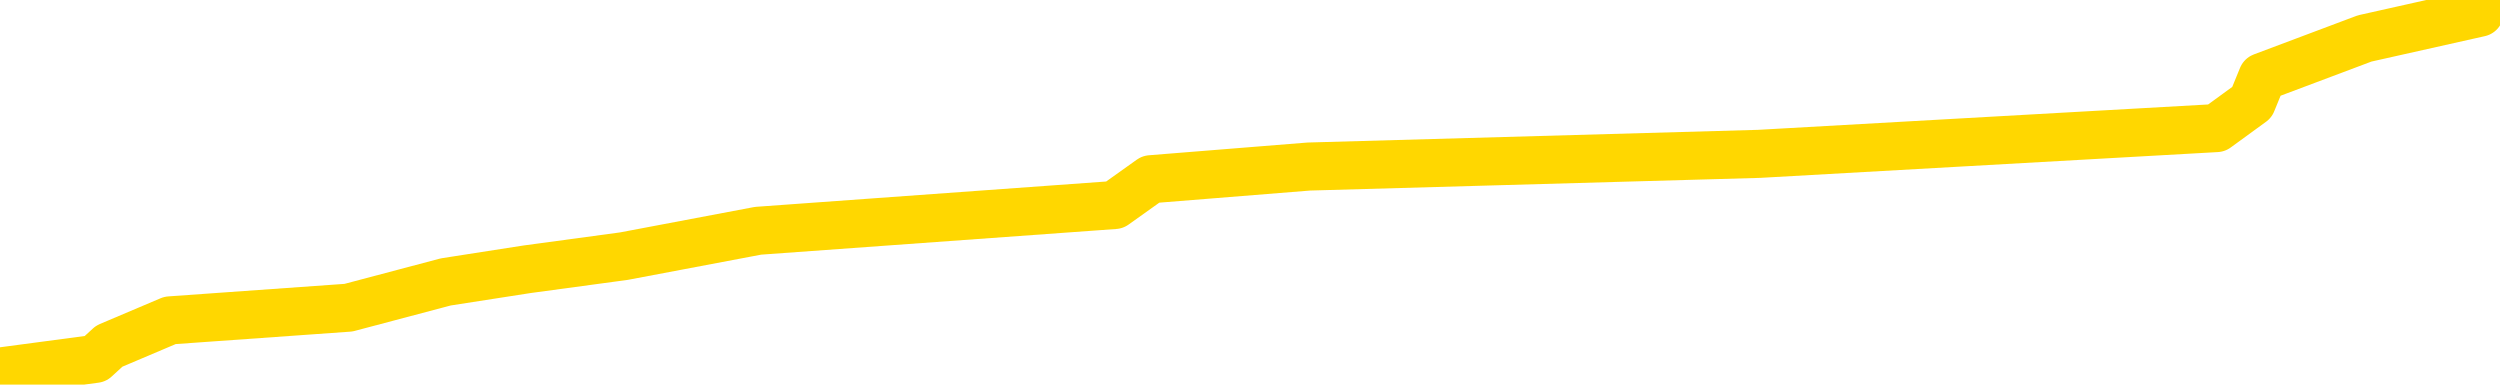 <svg xmlns="http://www.w3.org/2000/svg" version="1.1" viewBox="0 0 6500 1000">
	<path fill="none" stroke="gold" stroke-width="125" stroke-linecap="round" stroke-linejoin="round" d="M0 2566  L-13076 2566 L-12664 2499 L-12440 2532 L-12383 2499 L-12345 2432 L-12161 2366 L-11670 2299 L-11377 2266 L-11065 2232 L-10831 2166 L-10778 2099 L-10718 2032 L-10565 1999 L-10525 1966 L-10392 1933 L-10100 1966 L-9559 1933 L-8949 1866 L-8901 1933 L-8261 1866 L-8227 1899 L-7702 1833 L-7569 1799 L-7179 1666 L-6851 1599 L-6734 1533 L-6522 1599 L-5805 1566 L-5236 1533 L-5128 1499 L-4954 1433 L-4732 1366 L-4331 1333 L-4305 1266 L-3377 1199 L-3290 1133 L-3207 1066 L-3137 1000 L-2840 966 L-2688 933 L-798 1133 L-697 1033 L-435 966 L-141 1033 L0 966 L248 933 L284 900 L442 833 L906 800 L1159 733 L1371 700 L1622 666 L1971 600 L2898 533 L2992 466 L3403 433 L4574 400 L5763 333 L5855 266 L5882 200 L6148 100 L6447 33" />
</svg>
